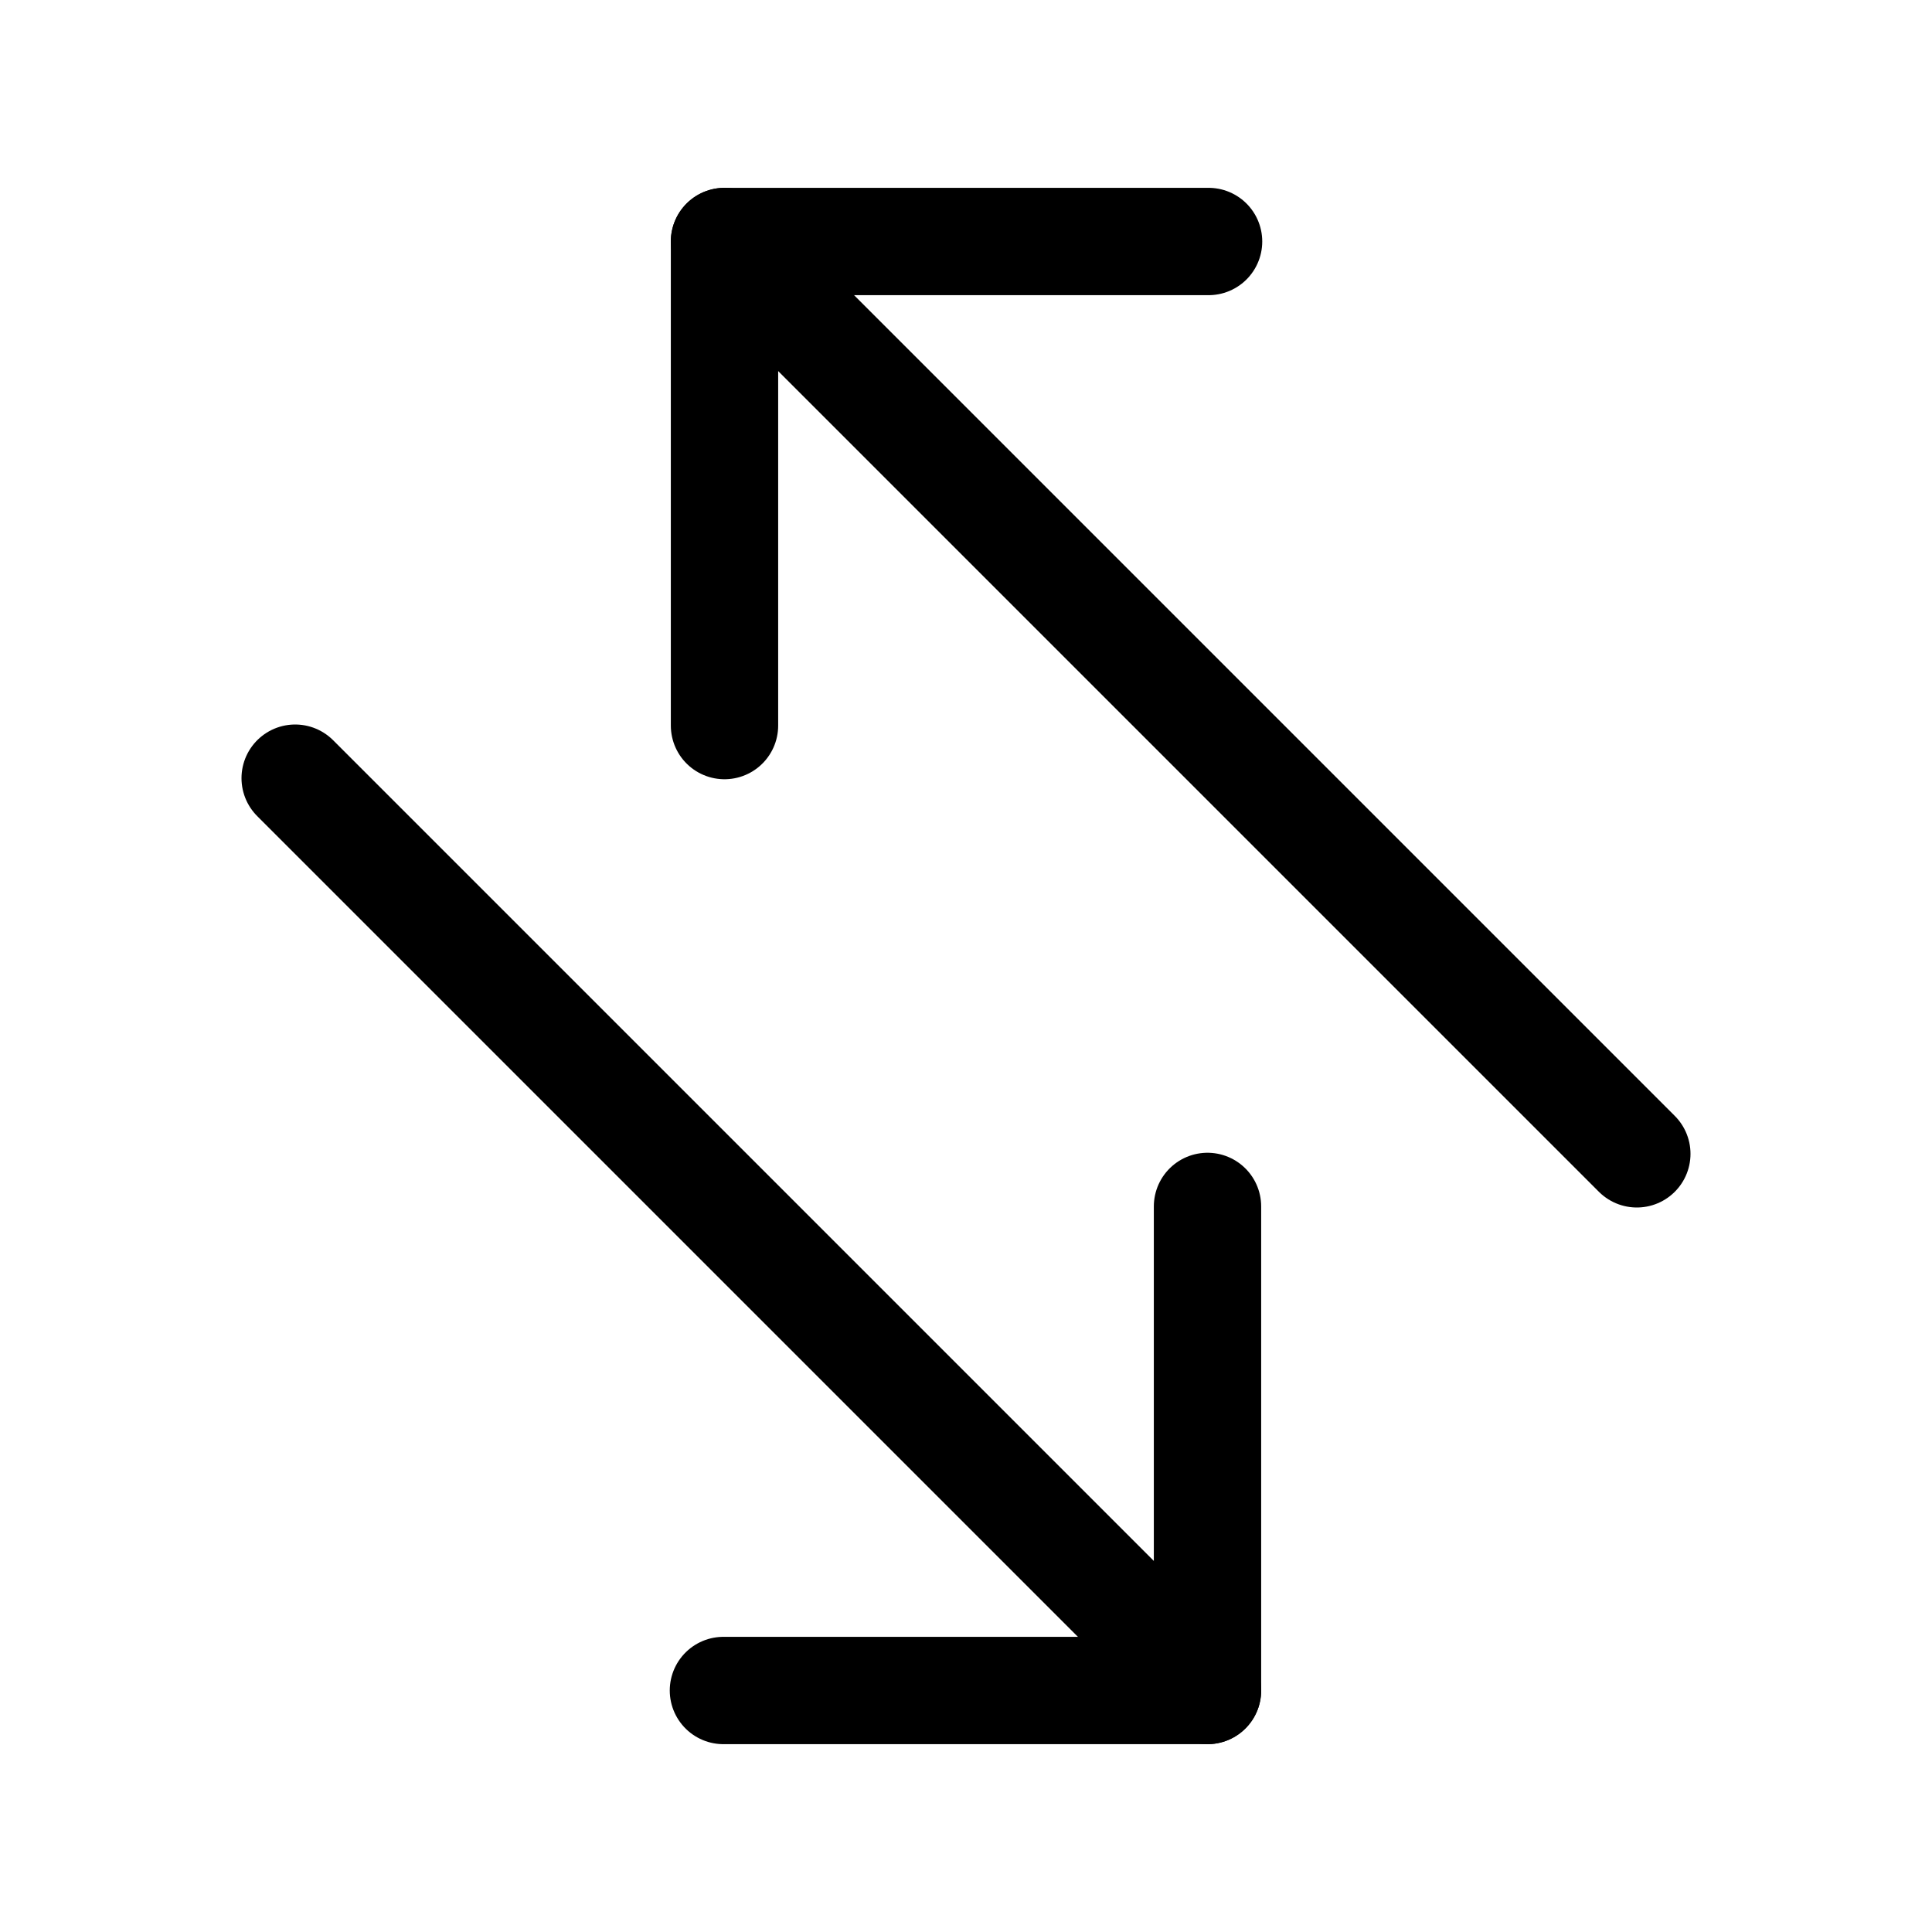 <svg xmlns="http://www.w3.org/2000/svg" height="18" width="18" viewBox="0 0 18 18"><title>arrows diagonal opposite direction 2</title><g fill="none" stroke="currentColor" class="nc-icon-wrapper"><line x1="15.25" y1="10.75" x2="6.75" y2="2.25" stroke-linecap="round" stroke-linejoin="round"></line><polyline points="11.26 2.25 6.75 2.25 6.75 6.76" stroke-linecap="round" stroke-linejoin="round"></polyline><polyline points="6.74 15.75 11.25 15.75 11.25 11.24" stroke-linecap="round" stroke-linejoin="round" stroke="currentColor"></polyline><line x1="2.75" y1="7.25" x2="11.25" y2="15.75" stroke-linecap="round" stroke-linejoin="round" stroke="currentColor"></line></g></svg>